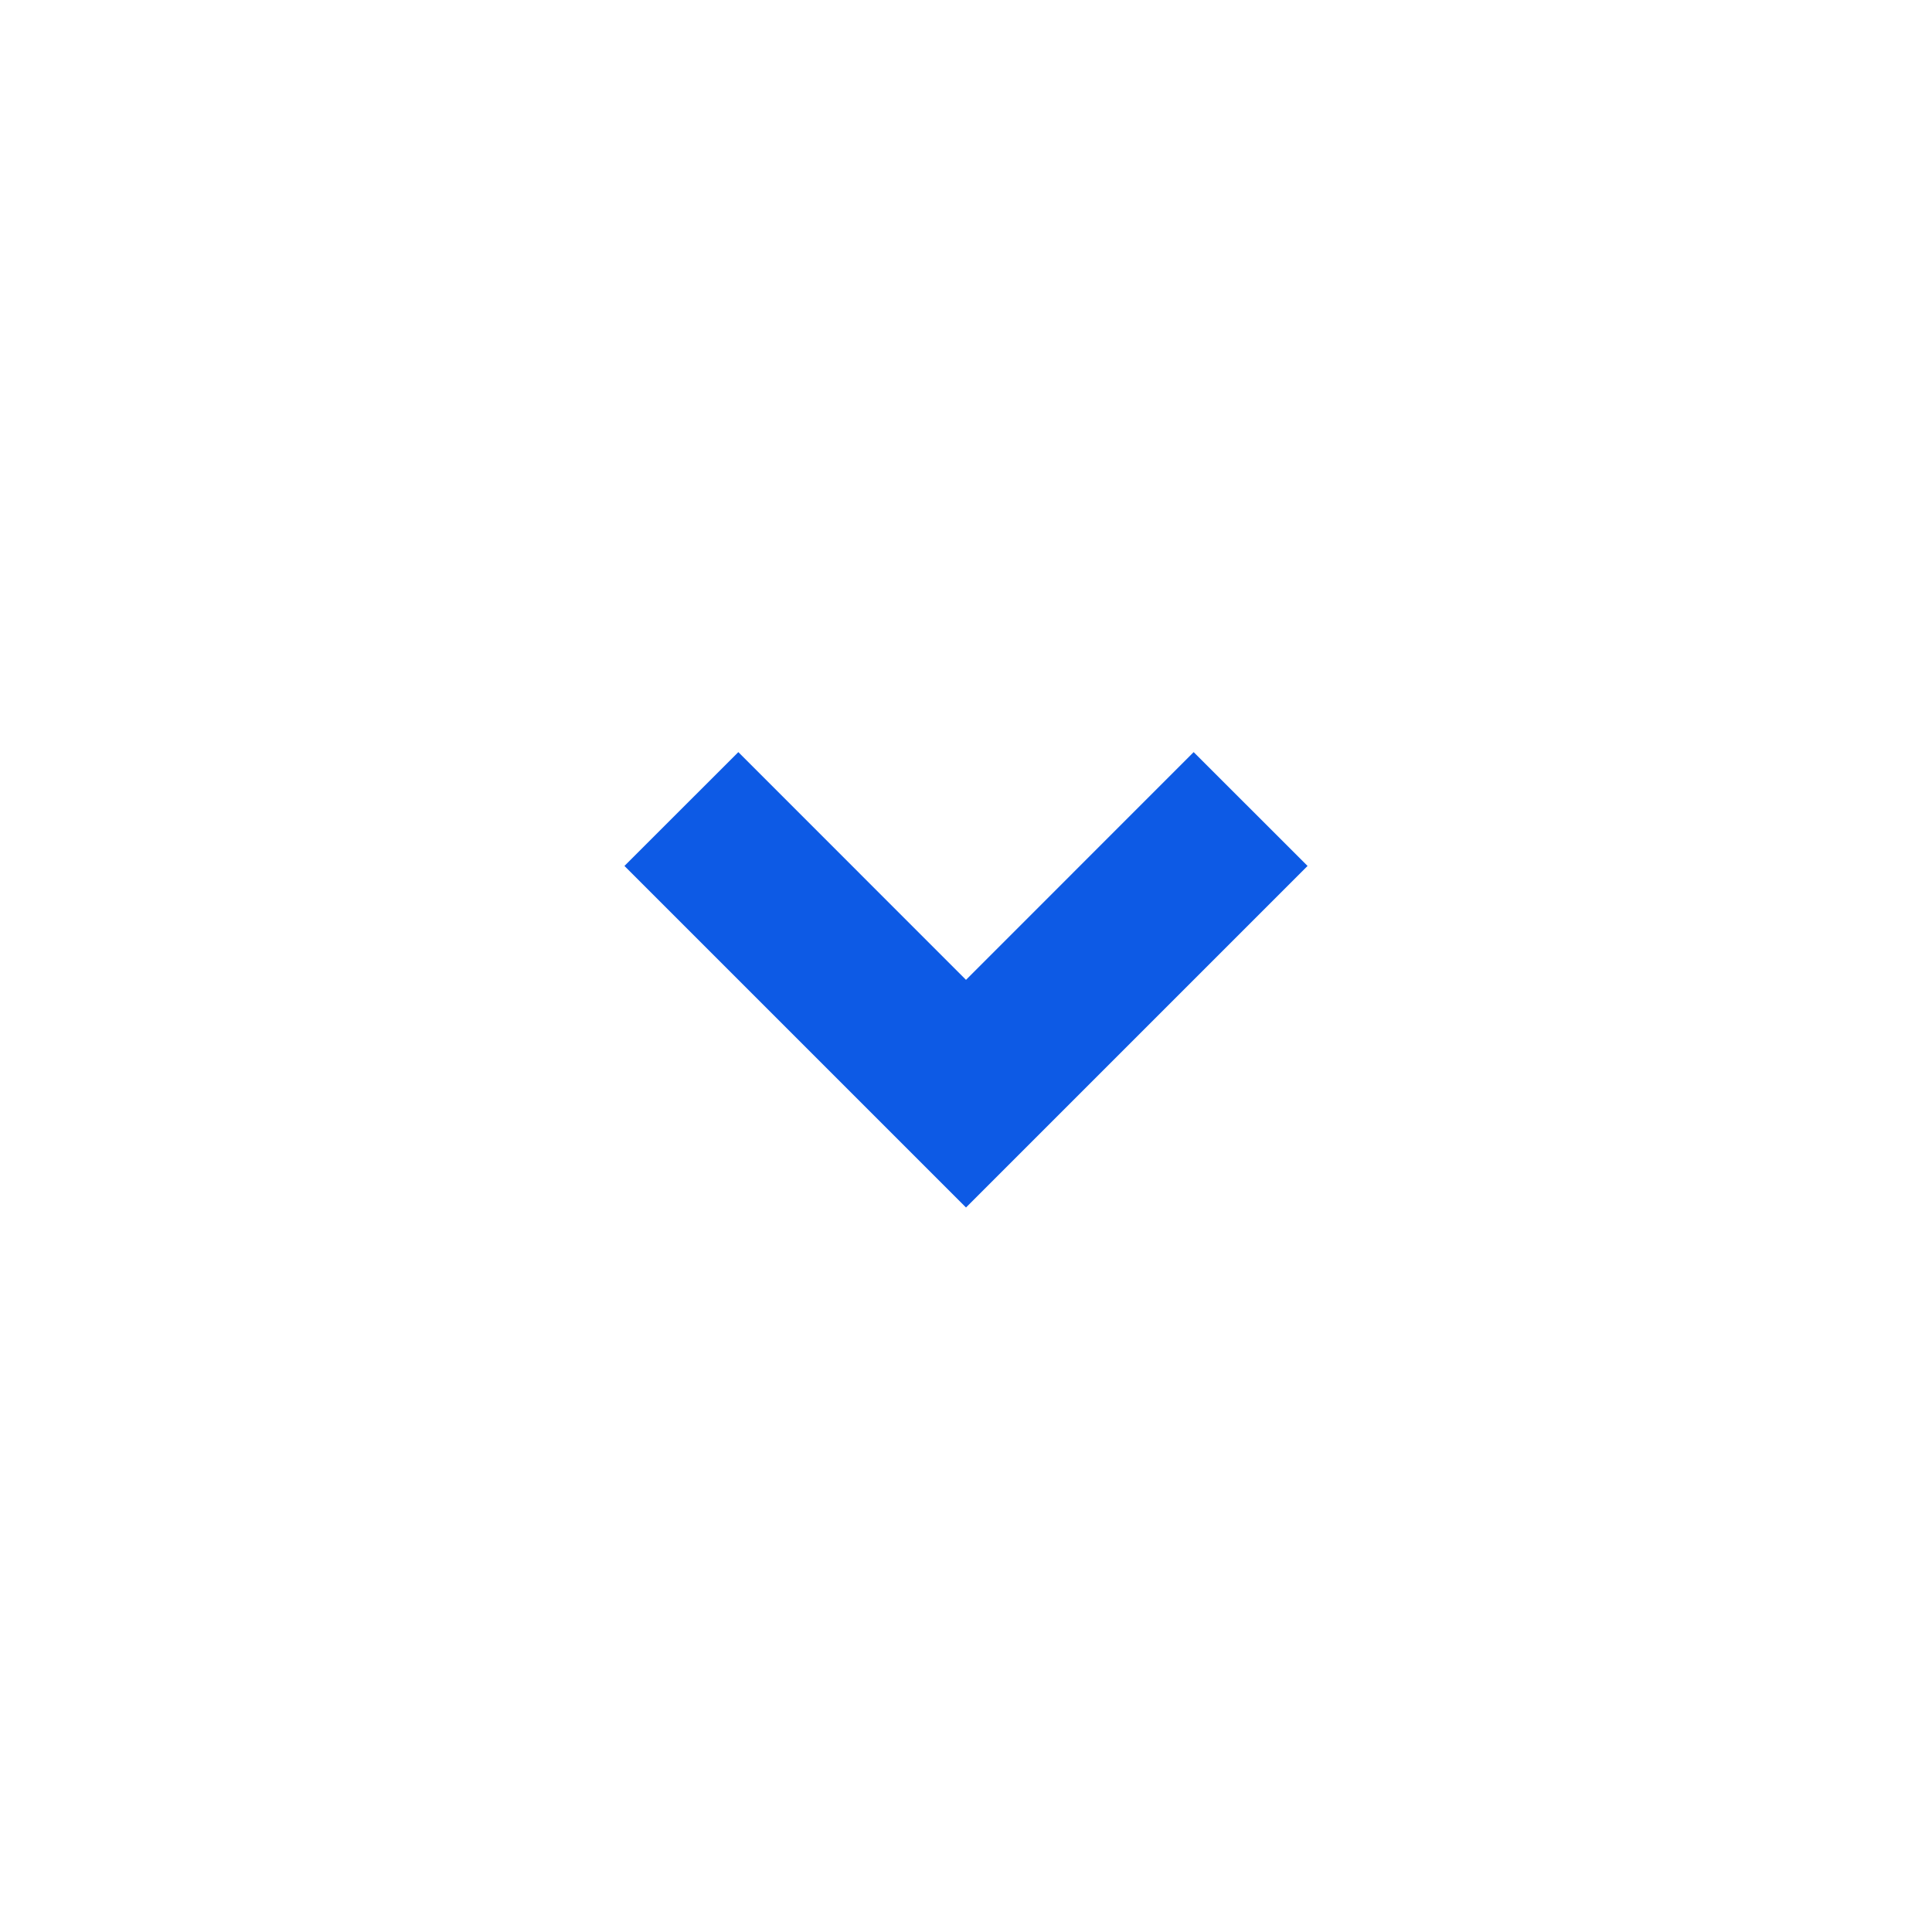 <svg width="24" height="24" viewBox="0 0 24 24" fill="none" xmlns="http://www.w3.org/2000/svg">
    <path d="m12 12.172 2.828-2.829 1.415 1.414L12 15l-4.243-4.243 1.415-1.414L12 12.172z" fill="#0D5AE5"/>
</svg>
